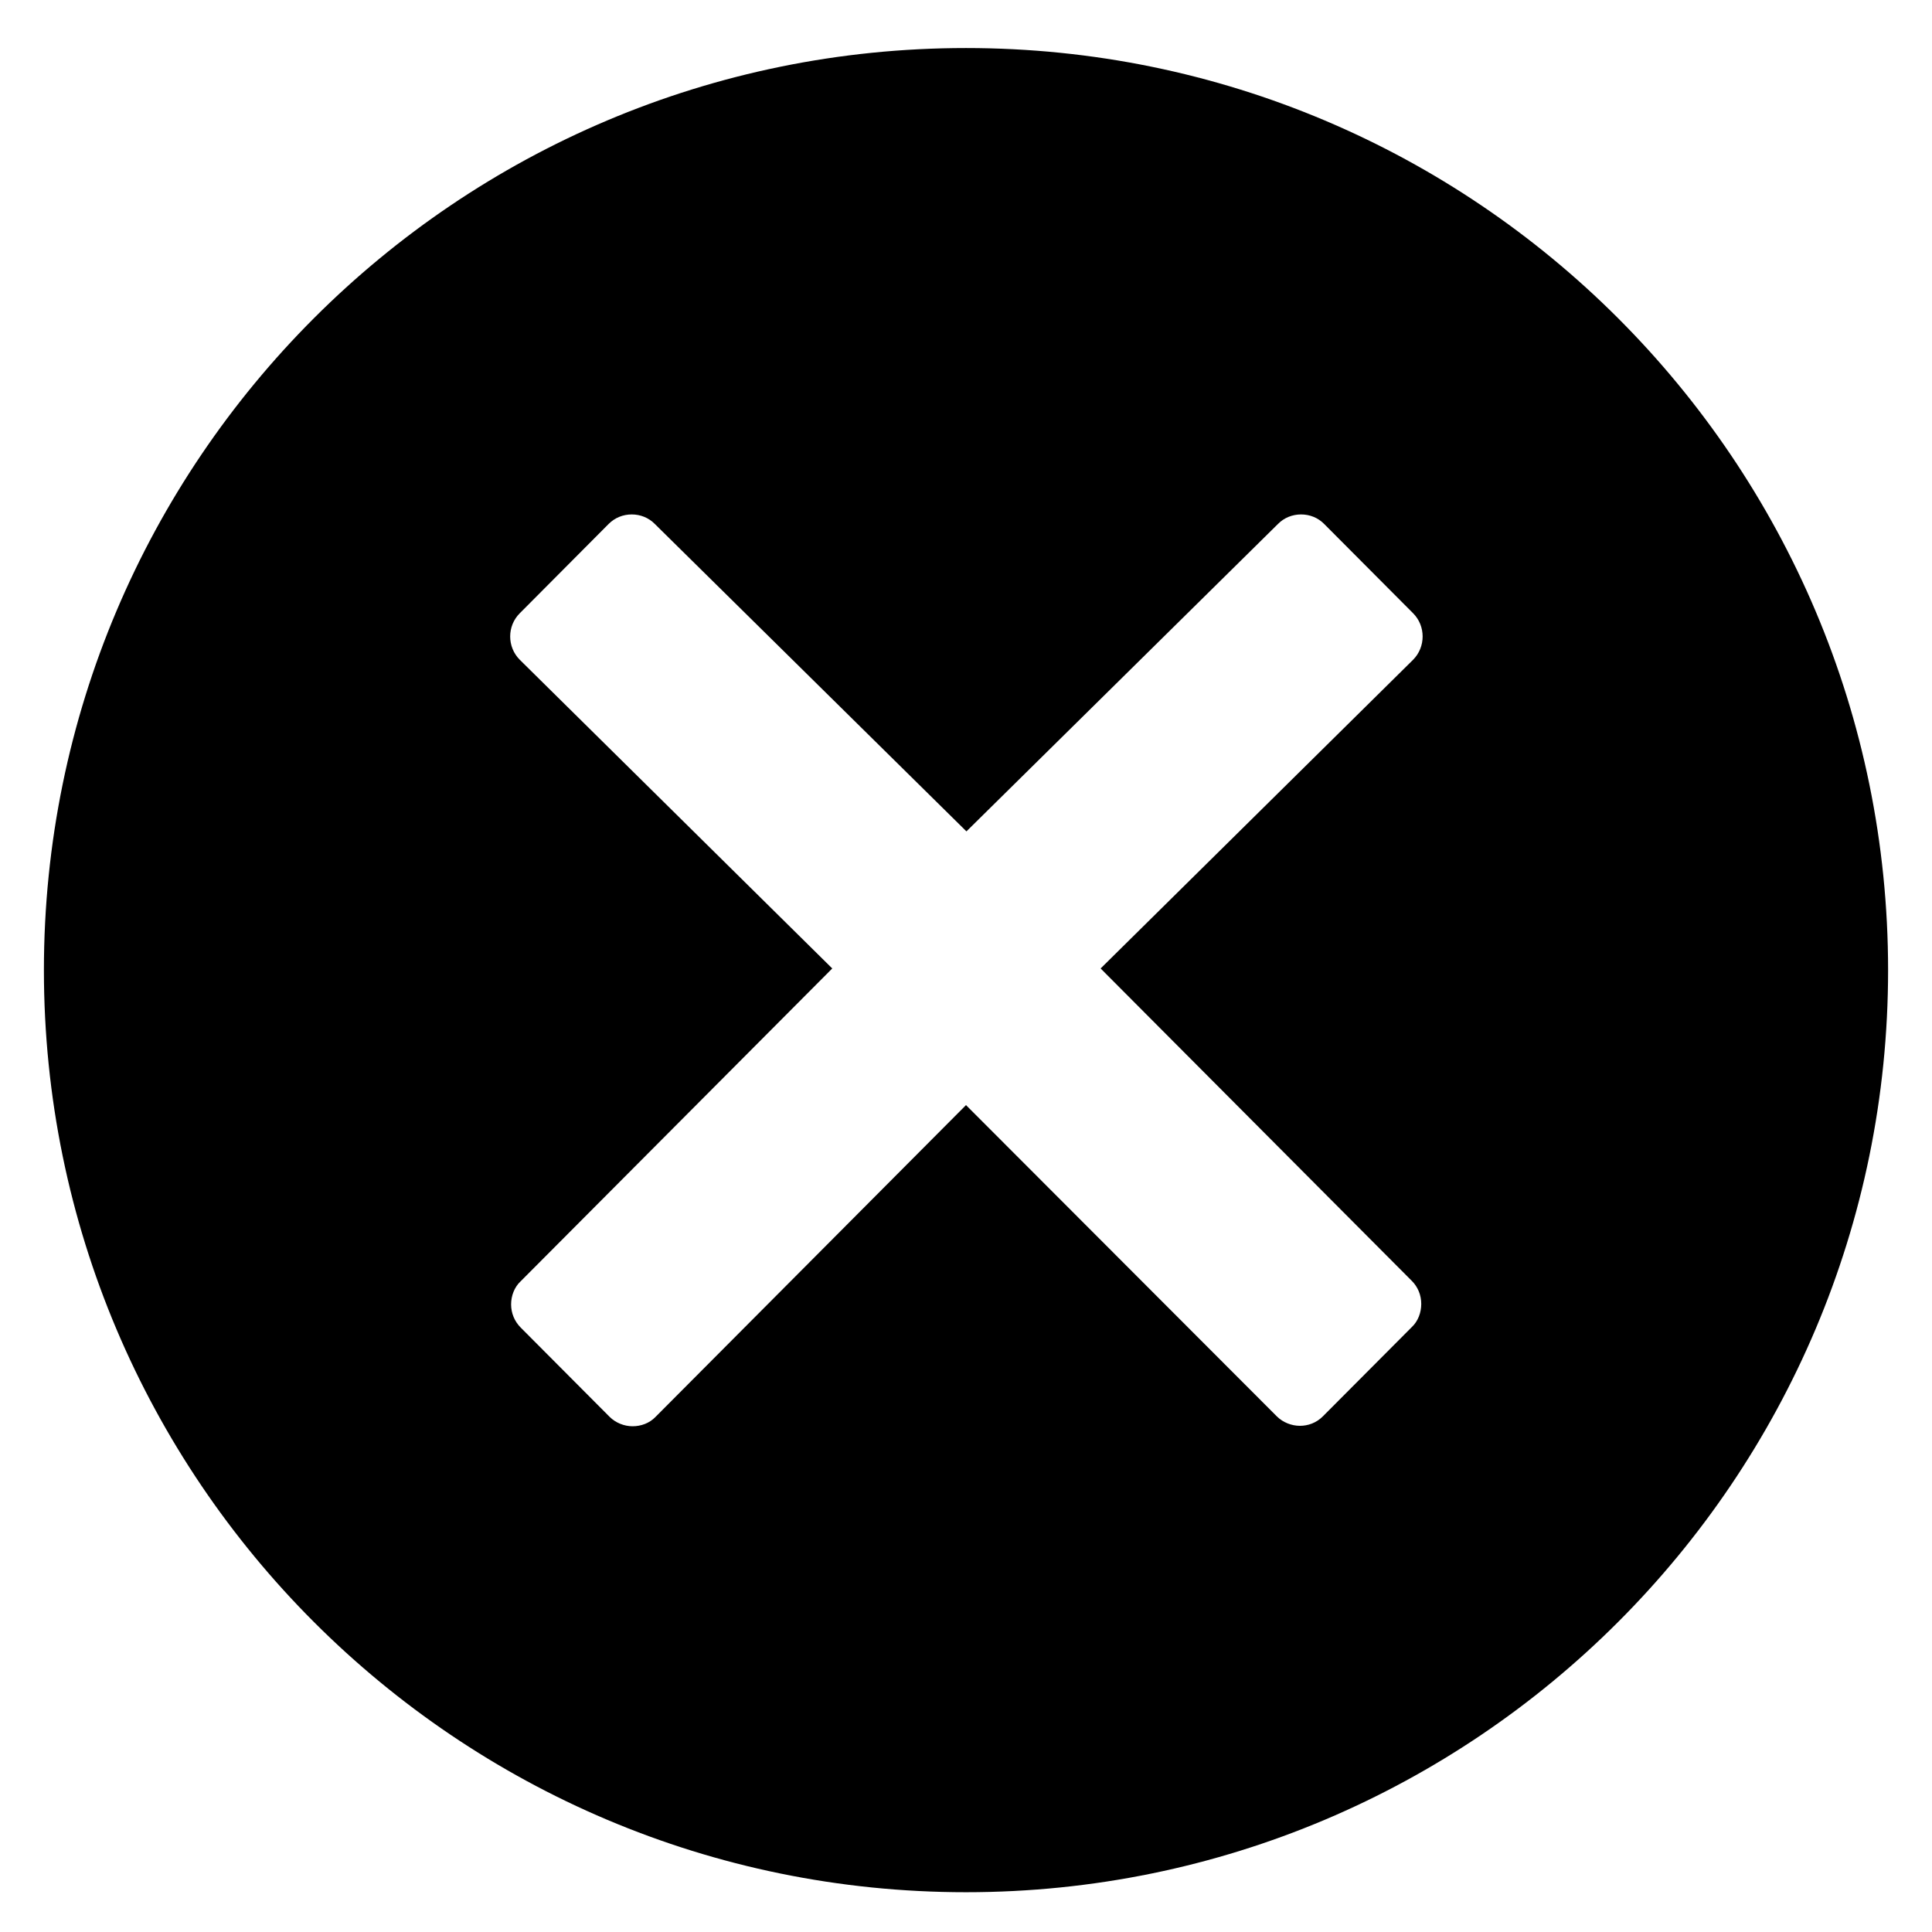 <svg width="22" height="22" viewBox="0 0 22 22" fill="none" xmlns="http://www.w3.org/2000/svg">
<path d="M11 0.547C5.202 0.547 0.5 5.248 0.5 11.047C0.5 16.845 5.202 21.547 11 21.547C16.798 21.547 21.5 16.845 21.5 11.047C21.5 5.248 16.798 0.547 11 0.547ZM16.077 14.586C16.147 14.656 16.184 14.75 16.184 14.848C16.184 14.947 16.147 15.045 16.077 15.111L15.064 16.128C14.989 16.203 14.895 16.236 14.802 16.236C14.708 16.236 14.609 16.198 14.539 16.128L11 12.584L7.466 16.133C7.395 16.208 7.297 16.241 7.203 16.241C7.109 16.241 7.011 16.203 6.941 16.133L5.928 15.116C5.858 15.045 5.82 14.952 5.82 14.853C5.82 14.755 5.858 14.656 5.928 14.591L9.477 11.028L5.919 7.513C5.773 7.367 5.773 7.128 5.919 6.983L6.931 5.966C7.002 5.895 7.095 5.858 7.194 5.858C7.292 5.858 7.386 5.895 7.456 5.966L11.005 9.467L14.553 5.966C14.623 5.895 14.717 5.858 14.816 5.858C14.914 5.858 15.008 5.895 15.078 5.966L16.091 6.983C16.236 7.128 16.236 7.367 16.091 7.513L12.533 11.028L16.077 14.586Z" fill="black"/>
</svg>
